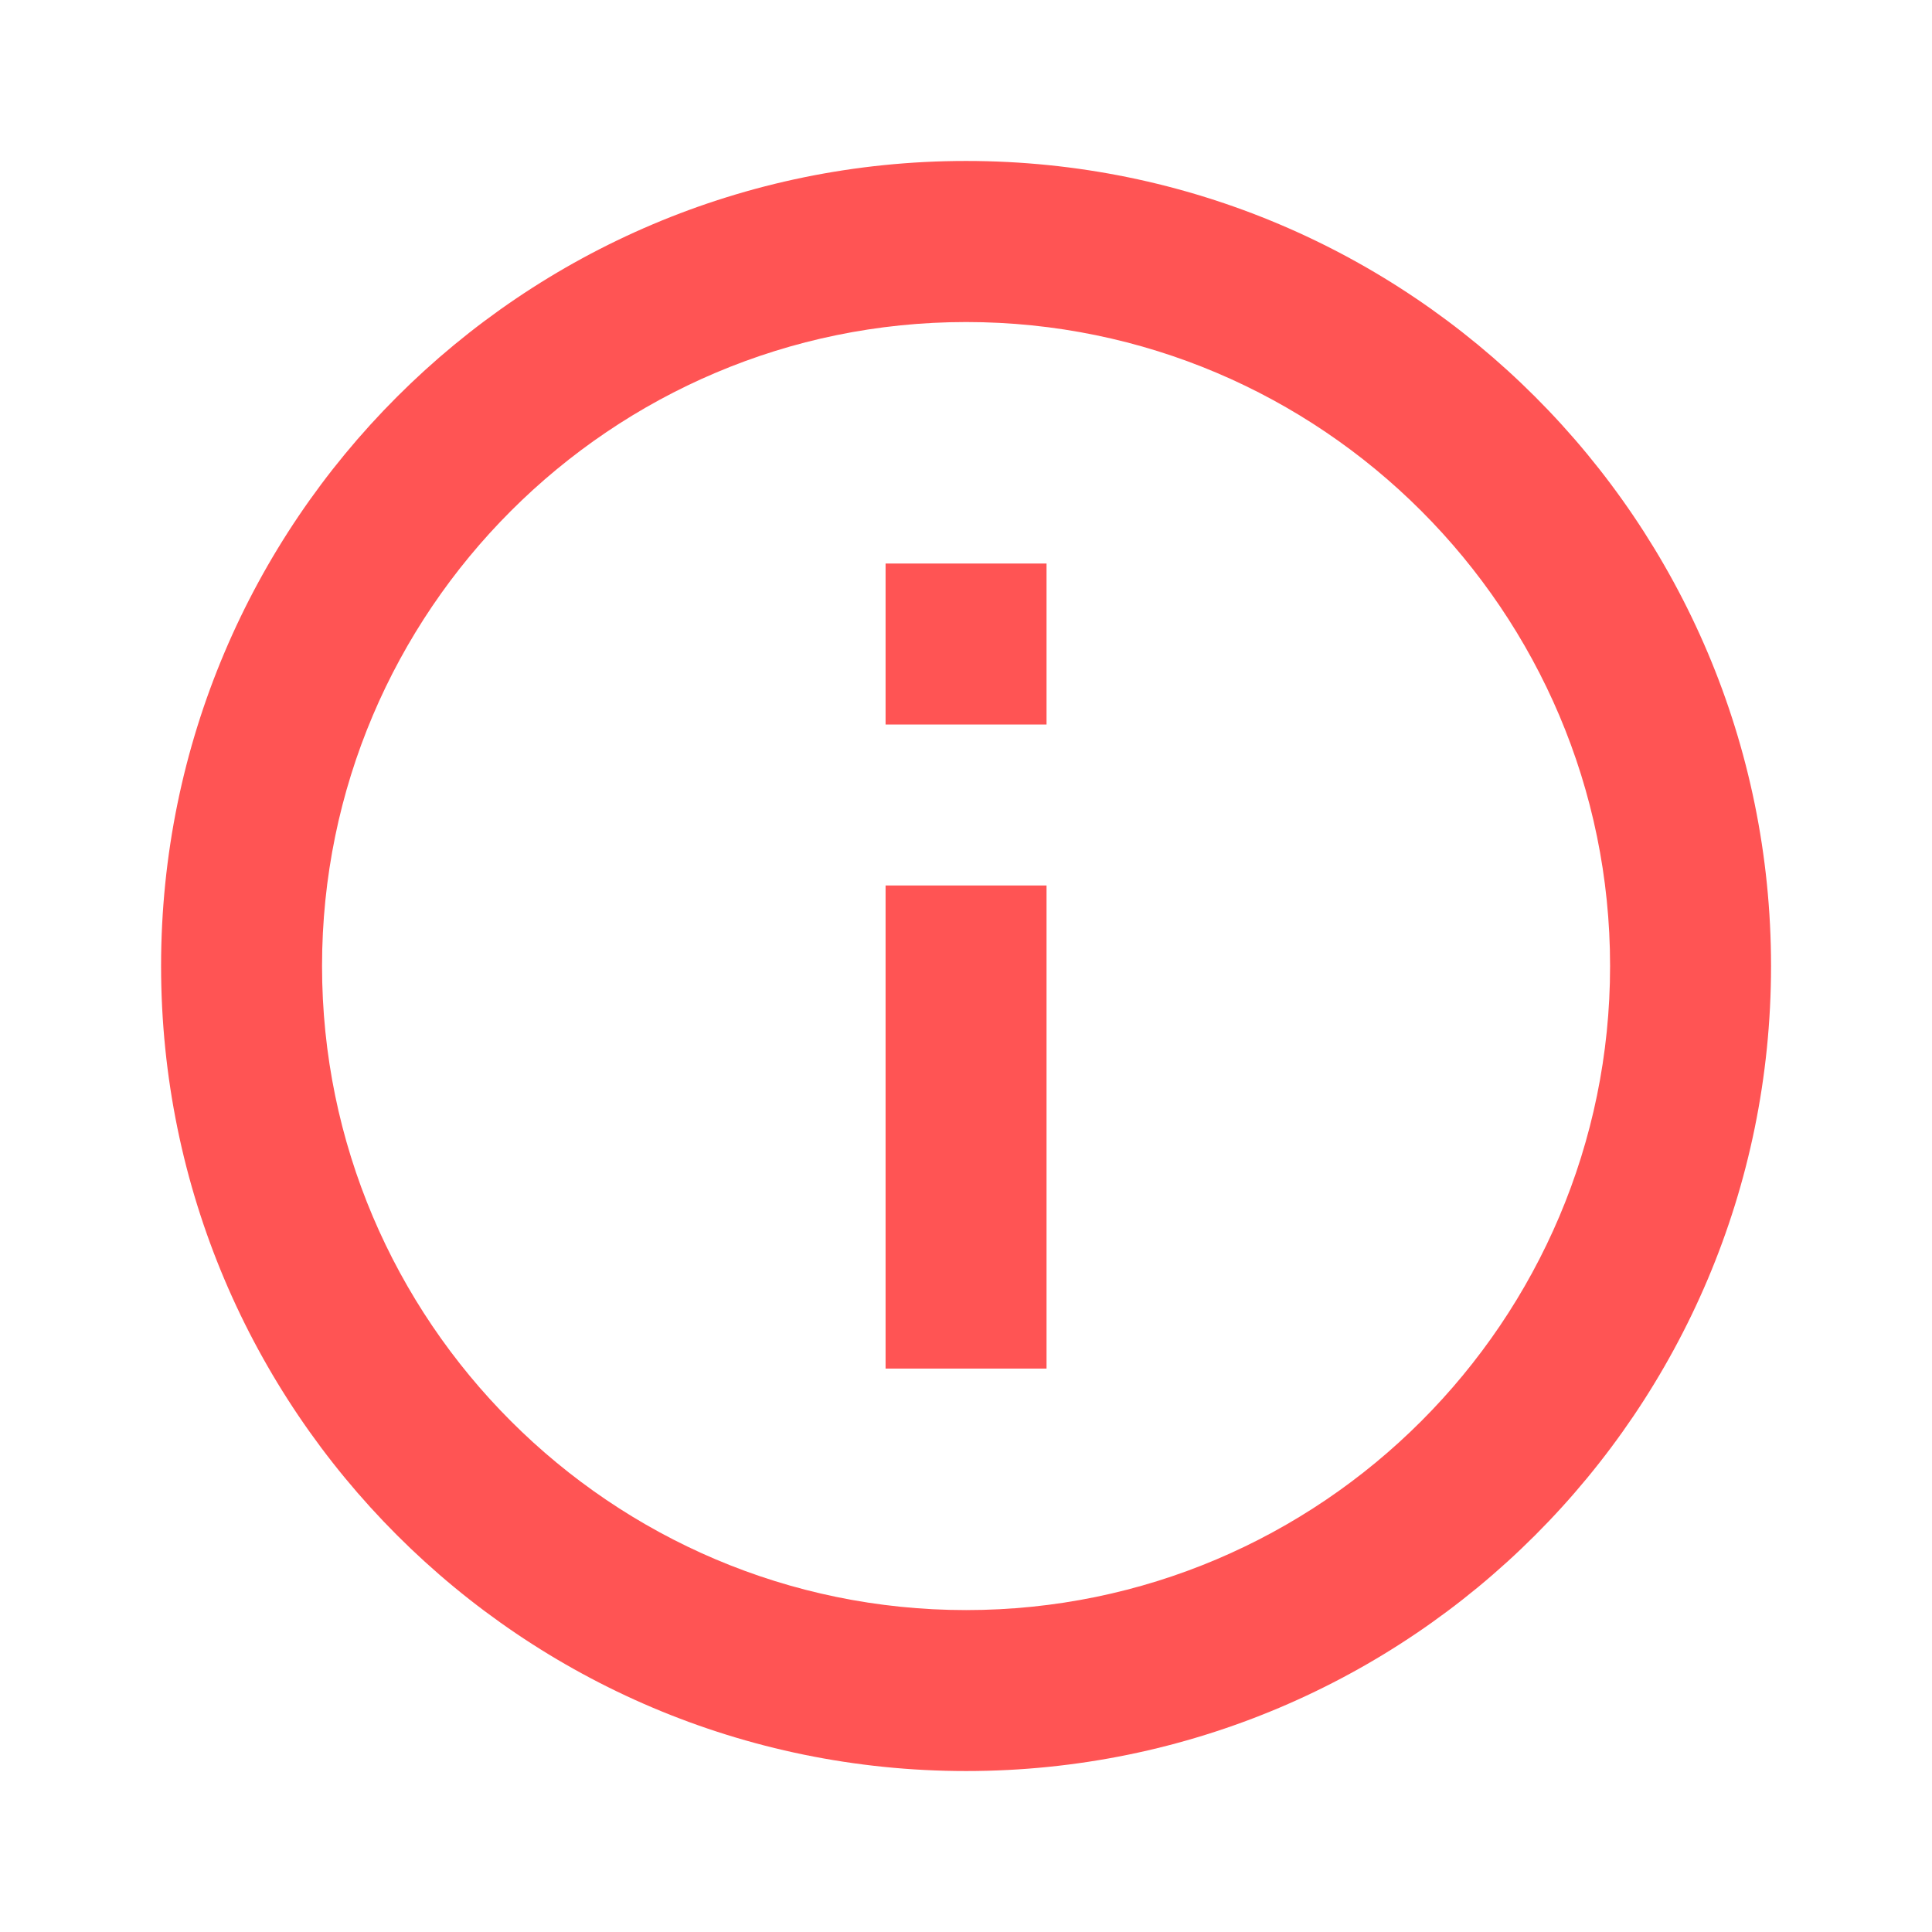 <svg width="16" height="16" viewBox="0 0 16 16" fill="none" xmlns="http://www.w3.org/2000/svg">
<g clip-path="url(#clip0_202_32541)">
<path d="M7.334 4.667H8.667V6H7.334V4.667ZM7.334 7.333H8.667V11.334H7.334V7.333ZM8.001 1.333C4.321 1.333 1.334 4.32 1.334 8C1.334 11.68 4.321 14.667 8.001 14.667C11.681 14.667 14.667 11.68 14.667 8C14.667 4.32 11.681 1.333 8.001 1.333ZM8.001 13.334C5.061 13.334 2.667 10.94 2.667 8C2.667 5.06 5.061 2.667 8.001 2.667C10.941 2.667 13.334 5.06 13.334 8C13.334 10.94 10.941 13.334 8.001 13.334Z" fill="#FF5454"/>
</g>
<defs>
<clipPath id="clip0_202_32541">
<rect width="16" height="16" fill="white"/>
</clipPath>
</defs>
</svg>
